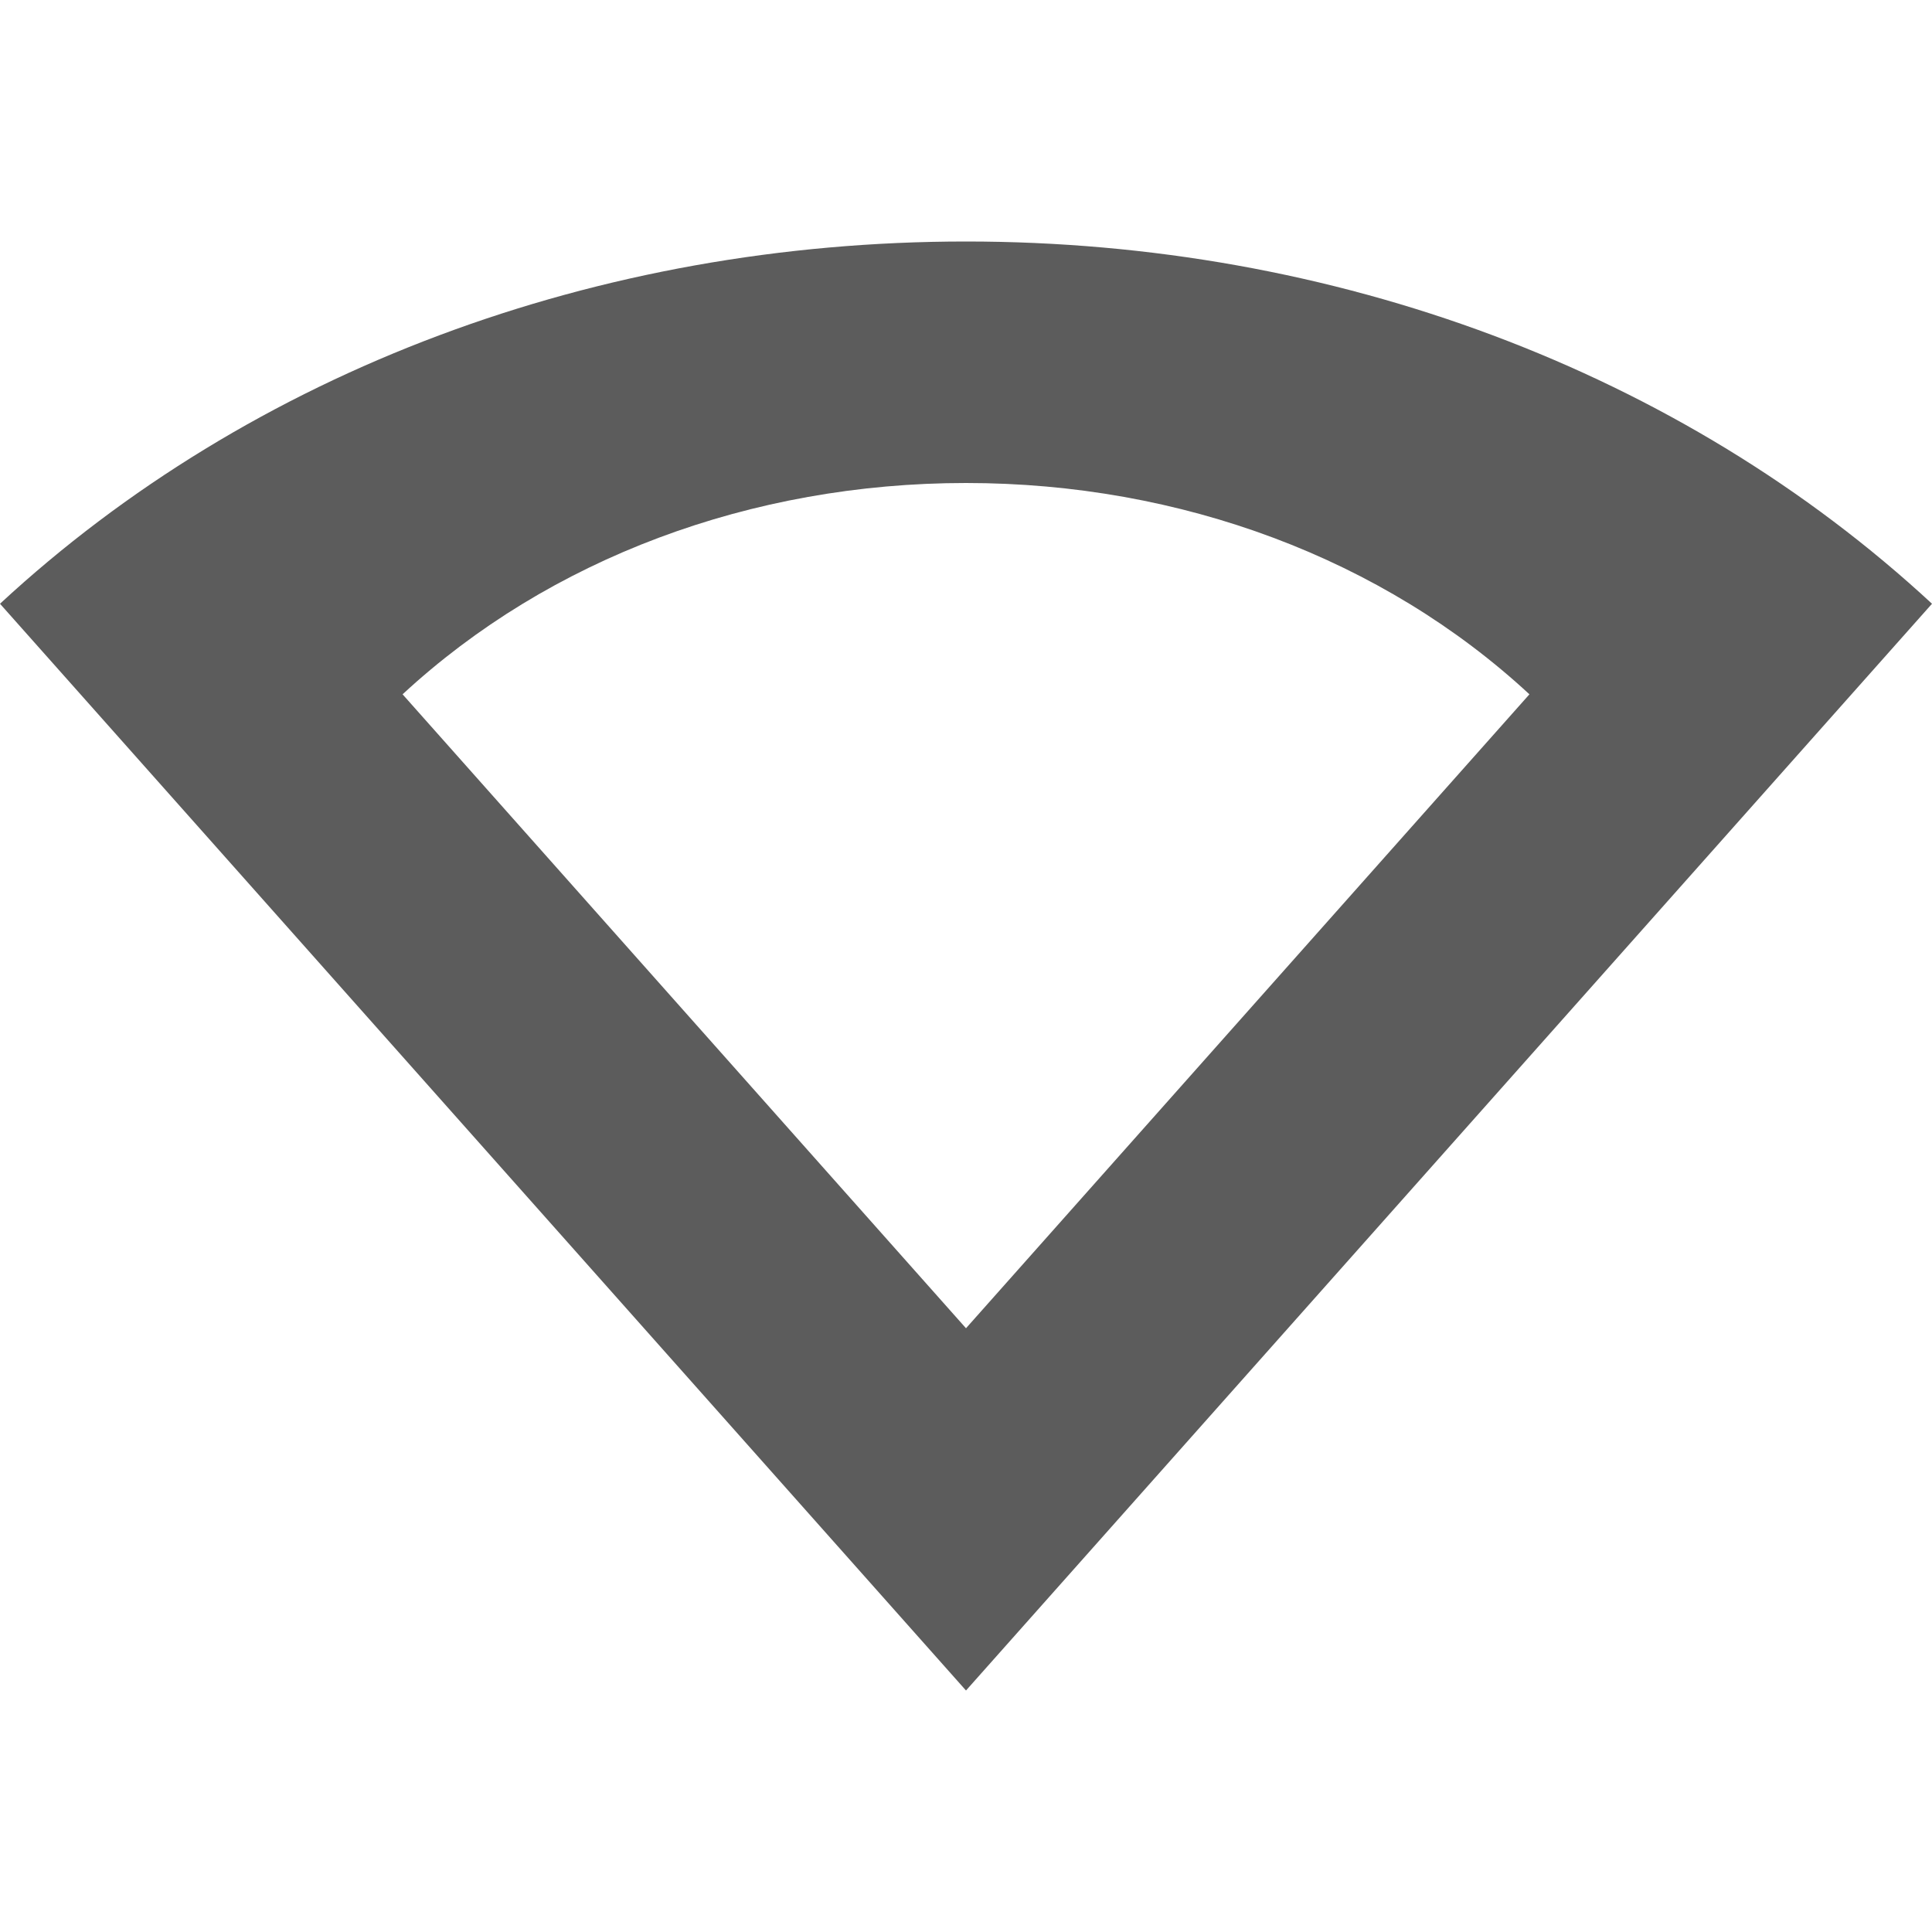 <svg xmlns="http://www.w3.org/2000/svg" width="16" height="16" version="1.1">
 <path style="fill:#5c5c5c" d="M 8 2 C 4.949 2 2.081 3.073 0 5 L 8 14 L 16 5 C 13.919 3.073 11.051 2 8 2 z M 8 4 C 9.78 4 11.453 4.626 12.666 5.75 L 8 11 L 3.334 5.75 C 4.548 4.626 6.221 4 8 4 z"/>
</svg>
